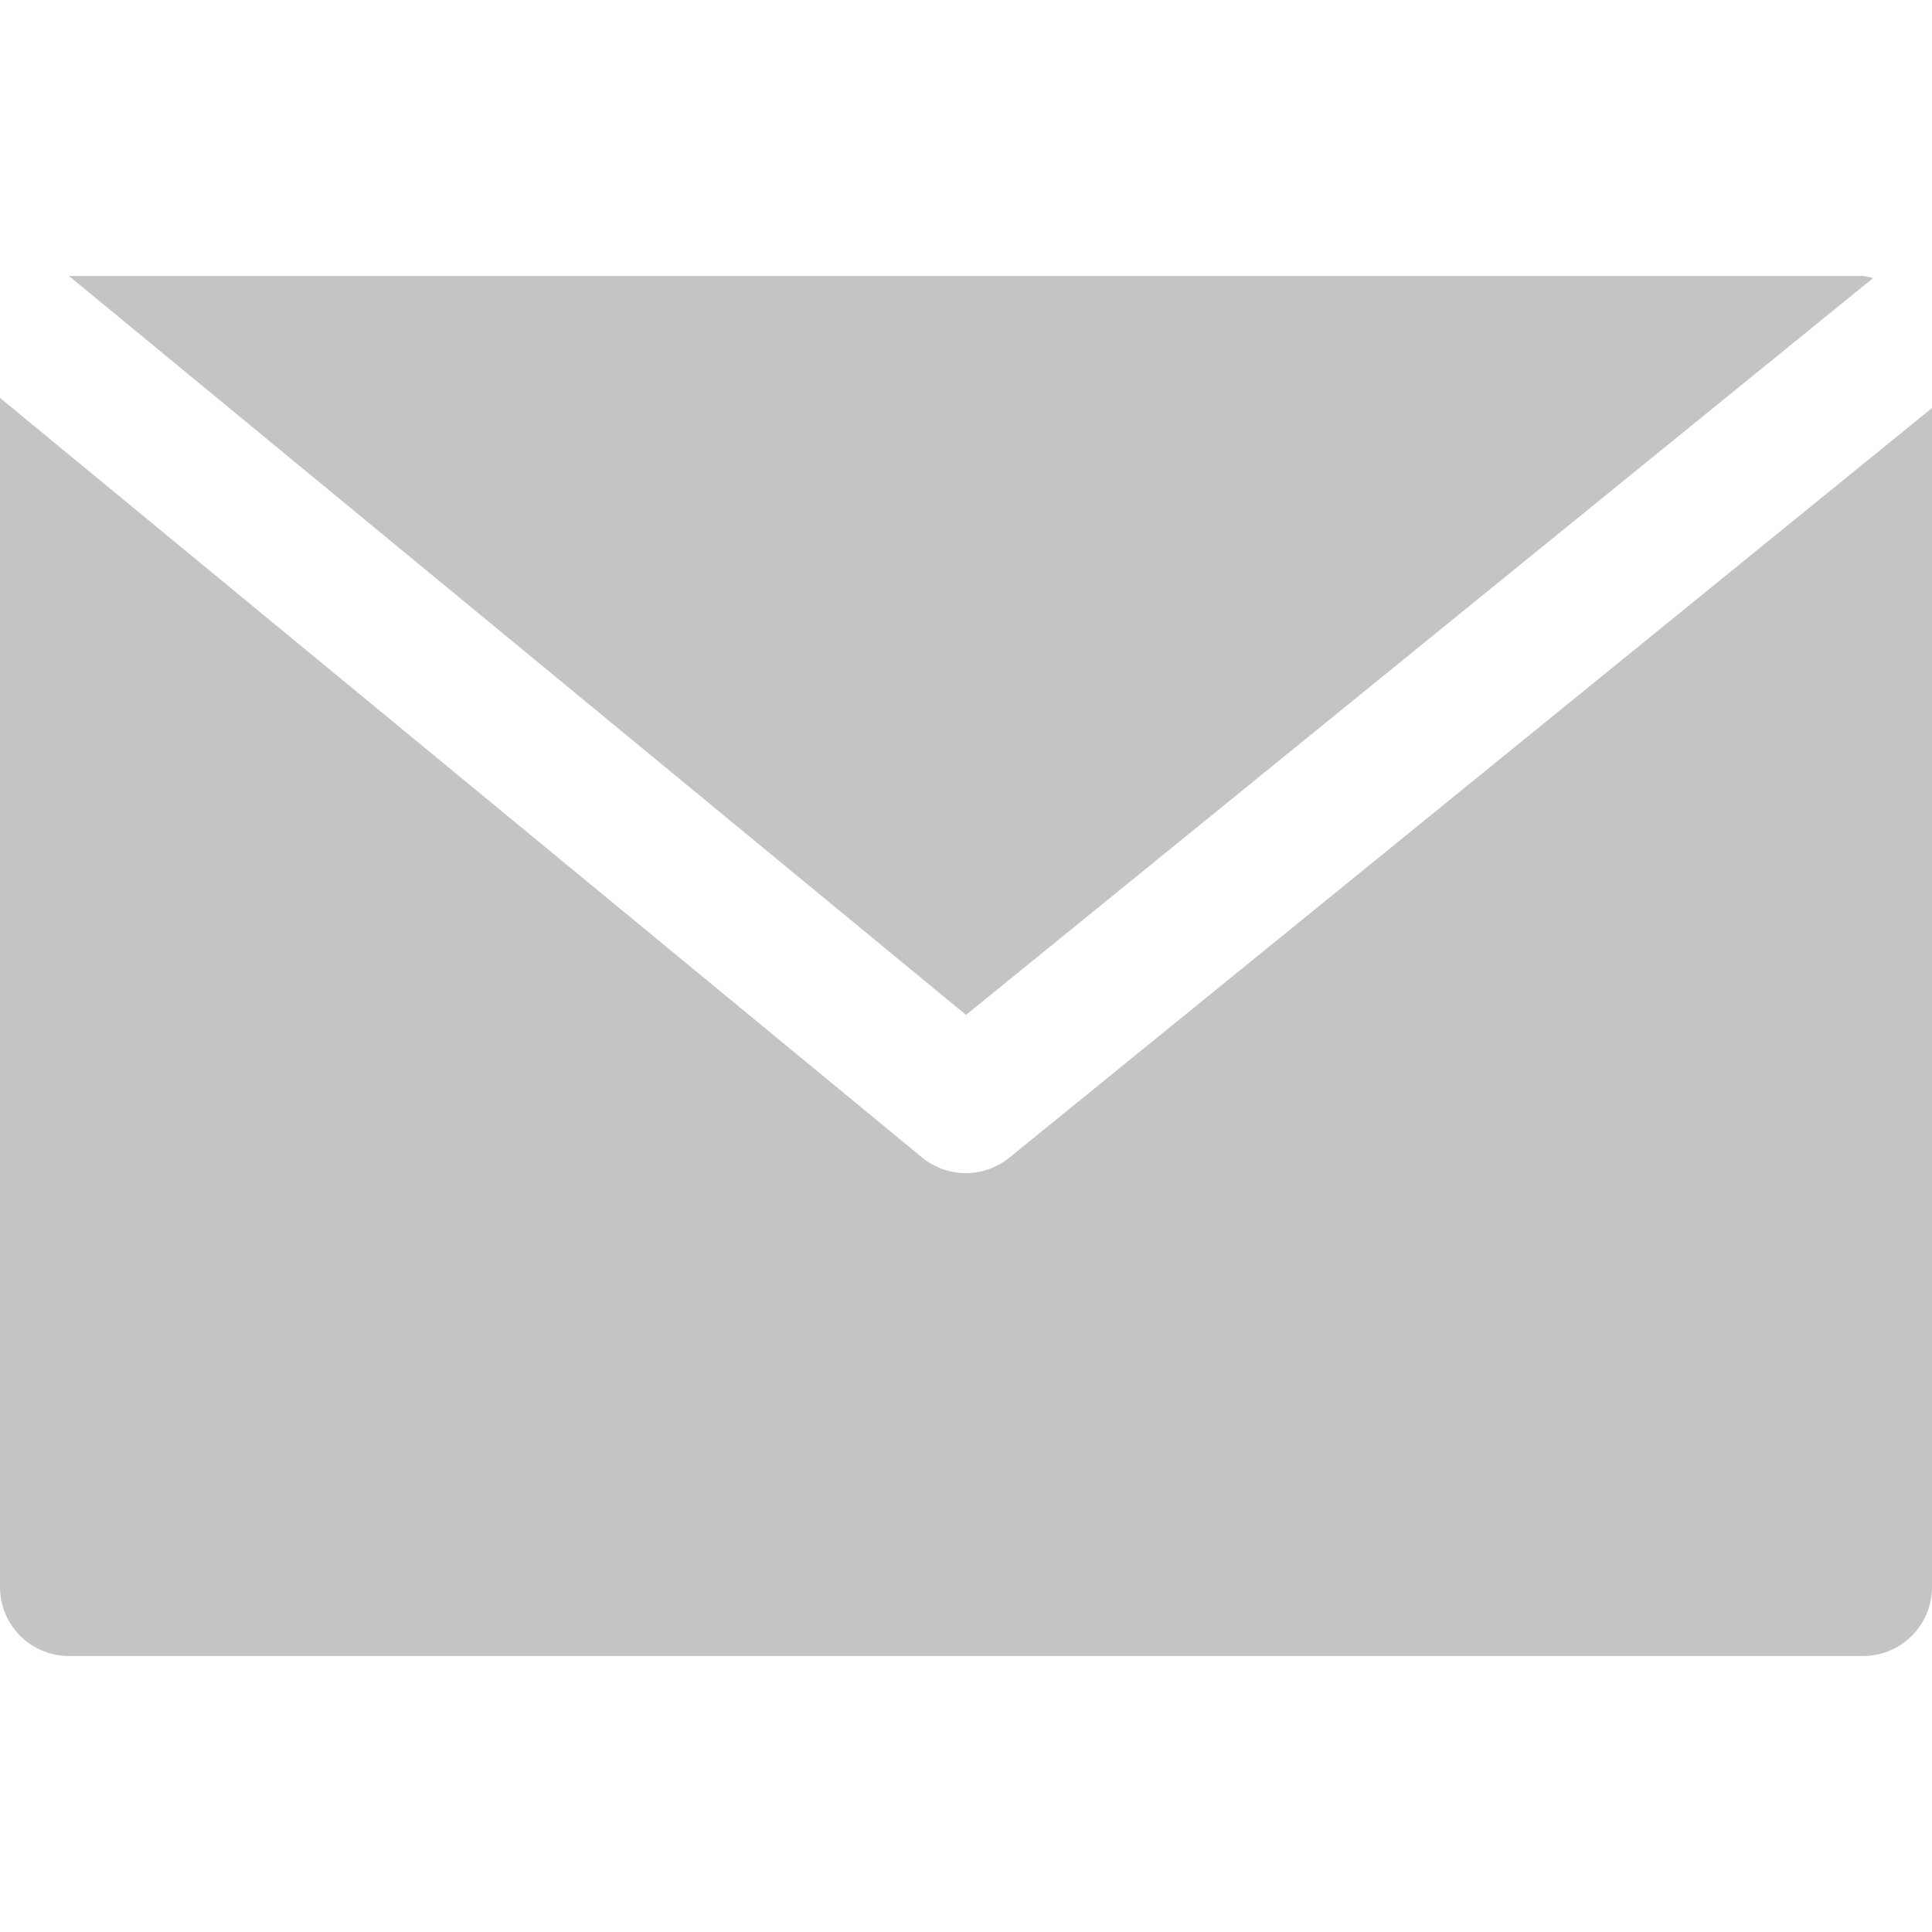 <svg width="20" height="20" fill="none" xmlns="http://www.w3.org/2000/svg"><path d="M19.285 2.857H.714L10 10.506l9.39-7.627a.646.646 0 00-.105-.022z" fill="#C4C4C4"/><path d="M10.45 11.983a.714.714 0 01-.904 0L0 4.119v12.31c0 .394.32.714.714.714h18.572c.394 0 .714-.32.714-.715V4.224l-9.55 7.759z" fill="#C4C4C4"/></svg>